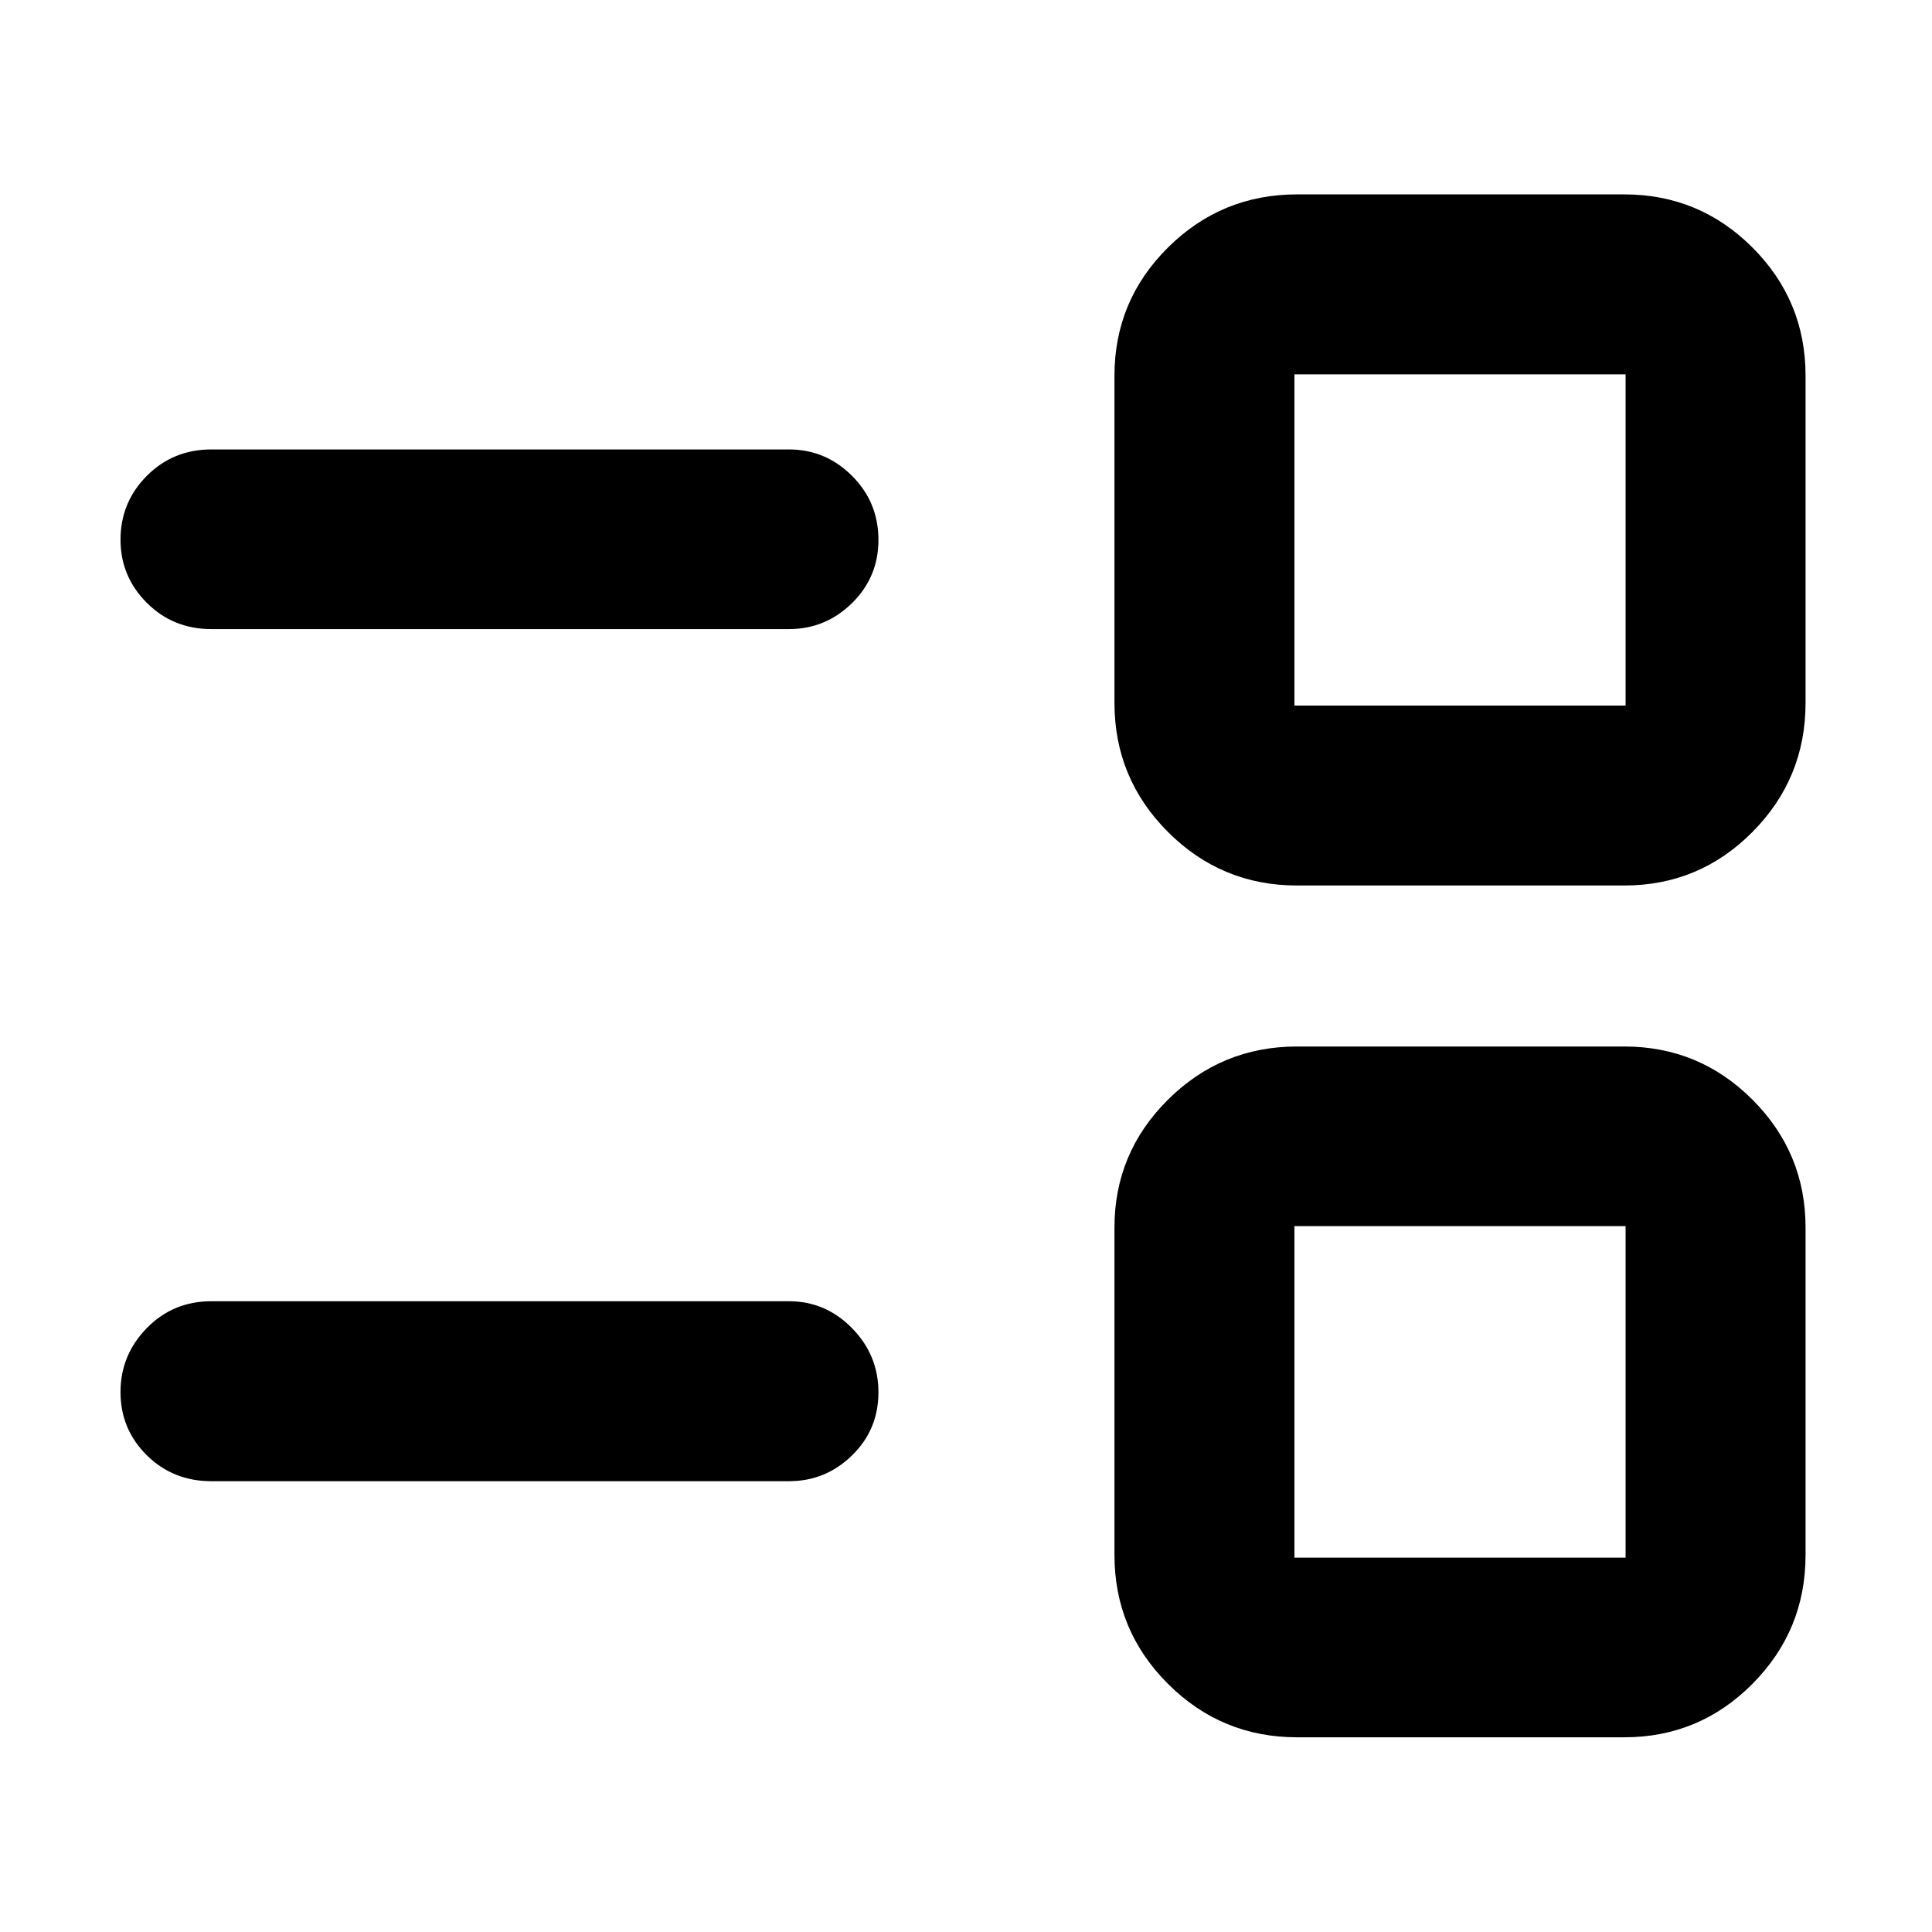 <svg xmlns="http://www.w3.org/2000/svg" height="40" viewBox="0 -960 960 960" width="40"><path d="M644.52-96.75q-37.57 0-64.16-26.55-26.59-26.54-26.59-64.05v-162.72q0-37.09 26.59-63.51Q606.95-440 644.52-440h162.57q37.3 0 63.69 26.42t26.39 63.51v162.72q0 37.51-26.39 64.05-26.39 26.55-63.69 26.55H644.52Zm-1.33-89.26h164.56v-164.73H643.19v164.73ZM105-224q-19.01 0-32.07-12.91-13.05-12.91-13.05-31.36t13.05-31.8q13.06-13.35 32.07-13.35h287.04q18.18 0 31.32 13.37 13.13 13.36 13.13 31.88 0 18.58-13.13 31.37-13.14 12.8-31.32 12.8H105Zm539.52-296q-37.57 0-64.16-26.59-26.59-26.59-26.59-64.16v-162.57q0-37.3 26.59-63.69 26.59-26.4 64.16-26.4h162.57q37.3 0 63.69 26.4 26.39 26.39 26.39 63.69v162.57q0 37.57-26.39 64.16Q844.39-520 807.09-520H644.52Zm-1.33-89.42h164.56v-164.57H643.19v164.57ZM105-647.41q-19.01 0-32.07-13.07-13.05-13.08-13.05-31.33 0-18.58 13.05-31.72 13.06-13.14 32.07-13.14h287.04q18.18 0 31.32 13.11 13.13 13.1 13.13 31.85 0 18.47-13.13 31.39-13.14 12.91-31.32 12.91H105ZM725.47-268.3Zm0-423.4Z"/></svg>